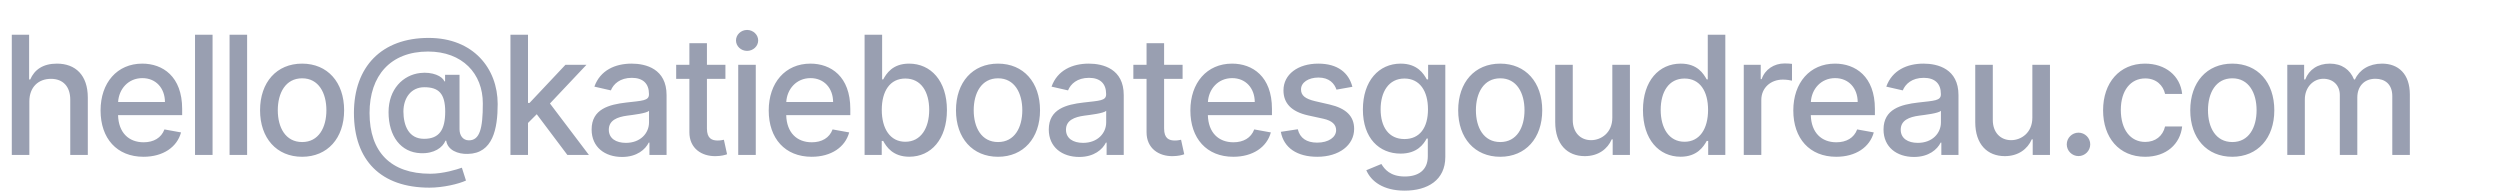<svg width="242" height="19" viewBox="0 0 242 19" fill="none" xmlns="http://www.w3.org/2000/svg">
<path d="M2.841 9.818C2.841 8.426 3.722 7.631 4.932 7.631C6.102 7.631 6.801 8.375 6.801 9.653V15H8.5V9.449C8.5 7.273 7.307 6.159 5.511 6.159C4.153 6.159 3.335 6.75 2.926 7.693H2.818V3.364H1.142V15H2.841V9.818ZM13.888 15.176C15.792 15.176 17.138 14.239 17.525 12.818L15.917 12.528C15.61 13.352 14.871 13.773 13.905 13.773C12.451 13.773 11.474 12.829 11.428 11.148H17.633V10.546C17.633 7.392 15.746 6.159 13.769 6.159C11.337 6.159 9.735 8.011 9.735 10.693C9.735 13.403 11.315 15.176 13.888 15.176ZM11.434 9.875C11.502 8.636 12.4 7.562 13.78 7.562C15.099 7.562 15.962 8.54 15.968 9.875H11.434ZM20.576 3.364H18.878V15H20.576V3.364ZM23.921 3.364H22.222V15H23.921V3.364ZM29.243 15.176C31.703 15.176 33.311 13.375 33.311 10.676C33.311 7.96 31.703 6.159 29.243 6.159C26.782 6.159 25.174 7.96 25.174 10.676C25.174 13.375 26.782 15.176 29.243 15.176ZM29.248 13.75C27.64 13.75 26.89 12.347 26.89 10.671C26.89 9 27.64 7.58 29.248 7.58C30.845 7.58 31.595 9 31.595 10.671C31.595 12.347 30.845 13.75 29.248 13.75ZM41.573 18.165C42.885 18.165 44.402 17.807 45.107 17.477L44.709 16.233C44.232 16.403 42.919 16.818 41.647 16.818C37.823 16.818 35.772 14.71 35.772 10.938C35.772 7.324 37.8 4.989 41.436 4.989C44.76 4.989 46.743 7.125 46.737 10.011C46.743 12.477 46.425 13.585 45.391 13.585C44.806 13.585 44.482 13.108 44.482 12.511V7.239H43.084V7.875H43.01C42.84 7.375 41.851 6.926 40.664 7.068C39.022 7.261 37.612 8.619 37.612 10.858C37.612 13.193 38.806 14.756 40.721 14.829C42.016 14.886 42.857 14.284 43.124 13.614H43.192C43.328 14.528 44.317 14.932 45.289 14.898C47.715 14.852 48.175 12.466 48.175 10.068C48.175 6.648 45.834 3.67 41.493 3.67C36.942 3.67 34.266 6.449 34.26 10.926C34.266 15.534 36.874 18.165 41.573 18.165ZM41.05 13.438C39.567 13.438 39.056 12.165 39.05 10.79C39.056 9.483 39.789 8.443 41.073 8.443C42.465 8.443 43.09 9.057 43.096 10.784C43.101 12.557 42.527 13.438 41.05 13.438ZM49.411 15H51.11V11.903L51.957 11.057L54.923 15H57.008L53.235 10.017L56.769 6.273H54.735L51.258 9.966H51.11V3.364H49.411V15ZM60.217 15.193C61.661 15.193 62.473 14.46 62.797 13.807H62.865V15H64.524V9.205C64.524 6.665 62.524 6.159 61.138 6.159C59.558 6.159 58.104 6.795 57.536 8.386L59.132 8.75C59.382 8.131 60.019 7.534 61.161 7.534C62.257 7.534 62.82 8.108 62.82 9.097V9.136C62.82 9.756 62.183 9.744 60.615 9.926C58.962 10.119 57.269 10.551 57.269 12.534C57.269 14.25 58.558 15.193 60.217 15.193ZM60.587 13.829C59.627 13.829 58.933 13.398 58.933 12.557C58.933 11.648 59.74 11.324 60.723 11.193C61.274 11.119 62.581 10.972 62.825 10.727V11.852C62.825 12.886 62.002 13.829 60.587 13.829ZM70.221 6.273H68.431V4.182H66.732V6.273H65.454V7.636H66.732V12.79C66.727 14.375 67.937 15.142 69.278 15.114C69.817 15.108 70.181 15.006 70.38 14.932L70.073 13.528C69.96 13.551 69.749 13.602 69.477 13.602C68.925 13.602 68.431 13.421 68.431 12.438V7.636H70.221V6.273ZM71.46 15H73.159V6.273H71.46V15ZM72.318 4.926C72.903 4.926 73.392 4.472 73.392 3.915C73.392 3.358 72.903 2.898 72.318 2.898C71.727 2.898 71.244 3.358 71.244 3.915C71.244 4.472 71.727 4.926 72.318 4.926ZM78.566 15.176C80.469 15.176 81.816 14.239 82.202 12.818L80.594 12.528C80.287 13.352 79.549 13.773 78.583 13.773C77.128 13.773 76.151 12.829 76.106 11.148H82.31V10.546C82.31 7.392 80.424 6.159 78.447 6.159C76.015 6.159 74.412 8.011 74.412 10.693C74.412 13.403 75.992 15.176 78.566 15.176ZM76.111 9.875C76.18 8.636 77.077 7.562 78.458 7.562C79.776 7.562 80.64 8.54 80.645 9.875H76.111ZM83.692 15H85.351V13.642H85.493C85.799 14.199 86.424 15.171 88.015 15.171C90.129 15.171 91.663 13.477 91.663 10.653C91.663 7.824 90.106 6.159 87.998 6.159C86.379 6.159 85.794 7.148 85.493 7.688H85.39V3.364H83.692V15ZM85.356 10.636C85.356 8.812 86.152 7.602 87.635 7.602C89.174 7.602 89.947 8.903 89.947 10.636C89.947 12.386 89.152 13.722 87.635 13.722C86.174 13.722 85.356 12.472 85.356 10.636ZM96.607 15.176C99.067 15.176 100.675 13.375 100.675 10.676C100.675 7.96 99.067 6.159 96.607 6.159C94.147 6.159 92.539 7.96 92.539 10.676C92.539 13.375 94.147 15.176 96.607 15.176ZM96.613 13.75C95.005 13.75 94.255 12.347 94.255 10.671C94.255 9 95.005 7.58 96.613 7.58C98.209 7.58 98.959 9 98.959 10.671C98.959 12.347 98.209 13.75 96.613 13.75ZM104.471 15.193C105.914 15.193 106.727 14.46 107.051 13.807H107.119V15H108.778V9.205C108.778 6.665 106.778 6.159 105.392 6.159C103.812 6.159 102.358 6.795 101.789 8.386L103.386 8.75C103.636 8.131 104.272 7.534 105.414 7.534C106.511 7.534 107.073 8.108 107.073 9.097V9.136C107.073 9.756 106.437 9.744 104.869 9.926C103.216 10.119 101.522 10.551 101.522 12.534C101.522 14.25 102.812 15.193 104.471 15.193ZM104.841 13.829C103.88 13.829 103.187 13.398 103.187 12.557C103.187 11.648 103.994 11.324 104.977 11.193C105.528 11.119 106.835 10.972 107.079 10.727V11.852C107.079 12.886 106.255 13.829 104.841 13.829ZM114.475 6.273H112.685V4.182H110.986V6.273H109.708V7.636H110.986V12.79C110.98 14.375 112.191 15.142 113.531 15.114C114.071 15.108 114.435 15.006 114.634 14.932L114.327 13.528C114.213 13.551 114.003 13.602 113.73 13.602C113.179 13.602 112.685 13.421 112.685 12.438V7.636H114.475V6.273ZM119.382 15.176C121.285 15.176 122.632 14.239 123.018 12.818L121.41 12.528C121.103 13.352 120.364 13.773 119.399 13.773C117.944 13.773 116.967 12.829 116.921 11.148H123.126V10.546C123.126 7.392 121.239 6.159 119.262 6.159C116.83 6.159 115.228 8.011 115.228 10.693C115.228 13.403 116.808 15.176 119.382 15.176ZM116.927 9.875C116.995 8.636 117.893 7.562 119.274 7.562C120.592 7.562 121.455 8.54 121.461 9.875H116.927ZM130.911 8.403C130.558 7.045 129.496 6.159 127.609 6.159C125.638 6.159 124.24 7.199 124.24 8.744C124.24 9.983 124.99 10.807 126.626 11.171L128.104 11.494C128.945 11.682 129.337 12.057 129.337 12.602C129.337 13.278 128.615 13.807 127.501 13.807C126.484 13.807 125.831 13.369 125.626 12.511L123.984 12.761C124.269 14.307 125.553 15.176 127.513 15.176C129.621 15.176 131.081 14.057 131.081 12.477C131.081 11.244 130.297 10.483 128.695 10.114L127.308 9.795C126.348 9.568 125.933 9.244 125.939 8.653C125.933 7.983 126.661 7.506 127.626 7.506C128.683 7.506 129.172 8.091 129.371 8.676L130.911 8.403ZM135.968 18.454C138.19 18.454 139.906 17.438 139.906 15.193V6.273H138.241V7.688H138.116C137.815 7.148 137.212 6.159 135.587 6.159C133.479 6.159 131.928 7.824 131.928 10.602C131.928 13.386 133.513 14.869 135.576 14.869C137.178 14.869 137.798 13.966 138.104 13.409H138.212V15.125C138.212 16.494 137.275 17.085 135.985 17.085C134.57 17.085 134.019 16.375 133.718 15.875L132.258 16.477C132.718 17.546 133.883 18.454 135.968 18.454ZM135.951 13.46C134.434 13.46 133.644 12.296 133.644 10.579C133.644 8.903 134.417 7.602 135.951 7.602C137.434 7.602 138.229 8.812 138.229 10.579C138.229 12.381 137.417 13.46 135.951 13.46ZM145.22 15.176C147.68 15.176 149.288 13.375 149.288 10.676C149.288 7.96 147.68 6.159 145.22 6.159C142.76 6.159 141.152 7.96 141.152 10.676C141.152 13.375 142.76 15.176 145.22 15.176ZM145.226 13.75C143.618 13.75 142.868 12.347 142.868 10.671C142.868 9 143.618 7.58 145.226 7.58C146.822 7.58 147.572 9 147.572 10.671C147.572 12.347 146.822 13.75 145.226 13.75ZM156.073 11.381C156.079 12.864 154.976 13.568 154.022 13.568C152.971 13.568 152.243 12.807 152.243 11.619V6.273H150.545V11.824C150.545 13.989 151.732 15.114 153.408 15.114C154.721 15.114 155.613 14.421 156.016 13.489H156.107V15H157.777V6.273H156.073V11.381ZM162.687 15.171C164.278 15.171 164.903 14.199 165.21 13.642H165.352V15H167.011V3.364H165.312V7.688H165.21C164.903 7.148 164.324 6.159 162.699 6.159C160.591 6.159 159.039 7.824 159.039 10.653C159.039 13.477 160.568 15.171 162.687 15.171ZM163.062 13.722C161.545 13.722 160.755 12.386 160.755 10.636C160.755 8.903 161.528 7.602 163.062 7.602C164.545 7.602 165.341 8.812 165.341 10.636C165.341 12.472 164.528 13.722 163.062 13.722ZM168.796 15H170.495V9.67C170.495 8.528 171.375 7.705 172.58 7.705C172.932 7.705 173.33 7.767 173.466 7.807V6.182C173.296 6.159 172.961 6.142 172.745 6.142C171.722 6.142 170.847 6.722 170.529 7.659H170.438V6.273H168.796V15ZM177.745 15.176C179.649 15.176 180.995 14.239 181.382 12.818L179.774 12.528C179.467 13.352 178.728 13.773 177.762 13.773C176.308 13.773 175.331 12.829 175.285 11.148H181.49V10.546C181.49 7.392 179.603 6.159 177.626 6.159C175.194 6.159 173.592 8.011 173.592 10.693C173.592 13.403 175.171 15.176 177.745 15.176ZM175.291 9.875C175.359 8.636 176.257 7.562 177.637 7.562C178.956 7.562 179.819 8.54 179.825 9.875H175.291ZM185.274 15.193C186.717 15.193 187.53 14.46 187.854 13.807H187.922V15H189.581V9.205C189.581 6.665 187.581 6.159 186.195 6.159C184.615 6.159 183.161 6.795 182.592 8.386L184.189 8.75C184.439 8.131 185.075 7.534 186.217 7.534C187.314 7.534 187.877 8.108 187.877 9.097V9.136C187.877 9.756 187.24 9.744 185.672 9.926C184.019 10.119 182.325 10.551 182.325 12.534C182.325 14.25 183.615 15.193 185.274 15.193ZM185.644 13.829C184.683 13.829 183.99 13.398 183.99 12.557C183.99 11.648 184.797 11.324 185.78 11.193C186.331 11.119 187.638 10.972 187.882 10.727V11.852C187.882 12.886 187.058 13.829 185.644 13.829ZM196.732 11.381C196.738 12.864 195.636 13.568 194.681 13.568C193.63 13.568 192.903 12.807 192.903 11.619V6.273H191.204V11.824C191.204 13.989 192.391 15.114 194.068 15.114C195.38 15.114 196.272 14.421 196.676 13.489H196.766V15H198.437V6.273H196.732V11.381ZM201.199 15.108C201.818 15.108 202.335 14.602 202.335 13.972C202.335 13.352 201.818 12.841 201.199 12.841C200.574 12.841 200.062 13.352 200.062 13.972C200.062 14.602 200.574 15.108 201.199 15.108ZM207.647 15.176C209.709 15.176 211.045 13.938 211.232 12.239H209.579C209.363 13.182 208.63 13.739 207.658 13.739C206.221 13.739 205.295 12.54 205.295 10.636C205.295 8.767 206.238 7.591 207.658 7.591C208.738 7.591 209.397 8.273 209.579 9.091H211.232C211.05 7.33 209.613 6.159 207.63 6.159C205.17 6.159 203.579 8.011 203.579 10.676C203.579 13.307 205.113 15.176 207.647 15.176ZM216.085 15.176C218.545 15.176 220.153 13.375 220.153 10.676C220.153 7.96 218.545 6.159 216.085 6.159C213.625 6.159 212.017 7.96 212.017 10.676C212.017 13.375 213.625 15.176 216.085 15.176ZM216.091 13.75C214.483 13.75 213.733 12.347 213.733 10.671C213.733 9 214.483 7.58 216.091 7.58C217.687 7.58 218.437 9 218.437 10.671C218.437 12.347 217.687 13.75 216.091 13.75ZM221.41 15H223.108V9.619C223.108 8.443 223.932 7.625 224.898 7.625C225.841 7.625 226.495 8.25 226.495 9.199V15H228.188V9.438C228.188 8.386 228.83 7.625 229.938 7.625C230.836 7.625 231.574 8.125 231.574 9.307V15H233.273V9.148C233.273 7.153 232.16 6.159 230.58 6.159C229.324 6.159 228.381 6.761 227.961 7.693H227.87C227.489 6.739 226.688 6.159 225.523 6.159C224.37 6.159 223.512 6.733 223.148 7.693H223.04V6.273H221.41V15Z" fill="#999FB1"/>
</svg>
